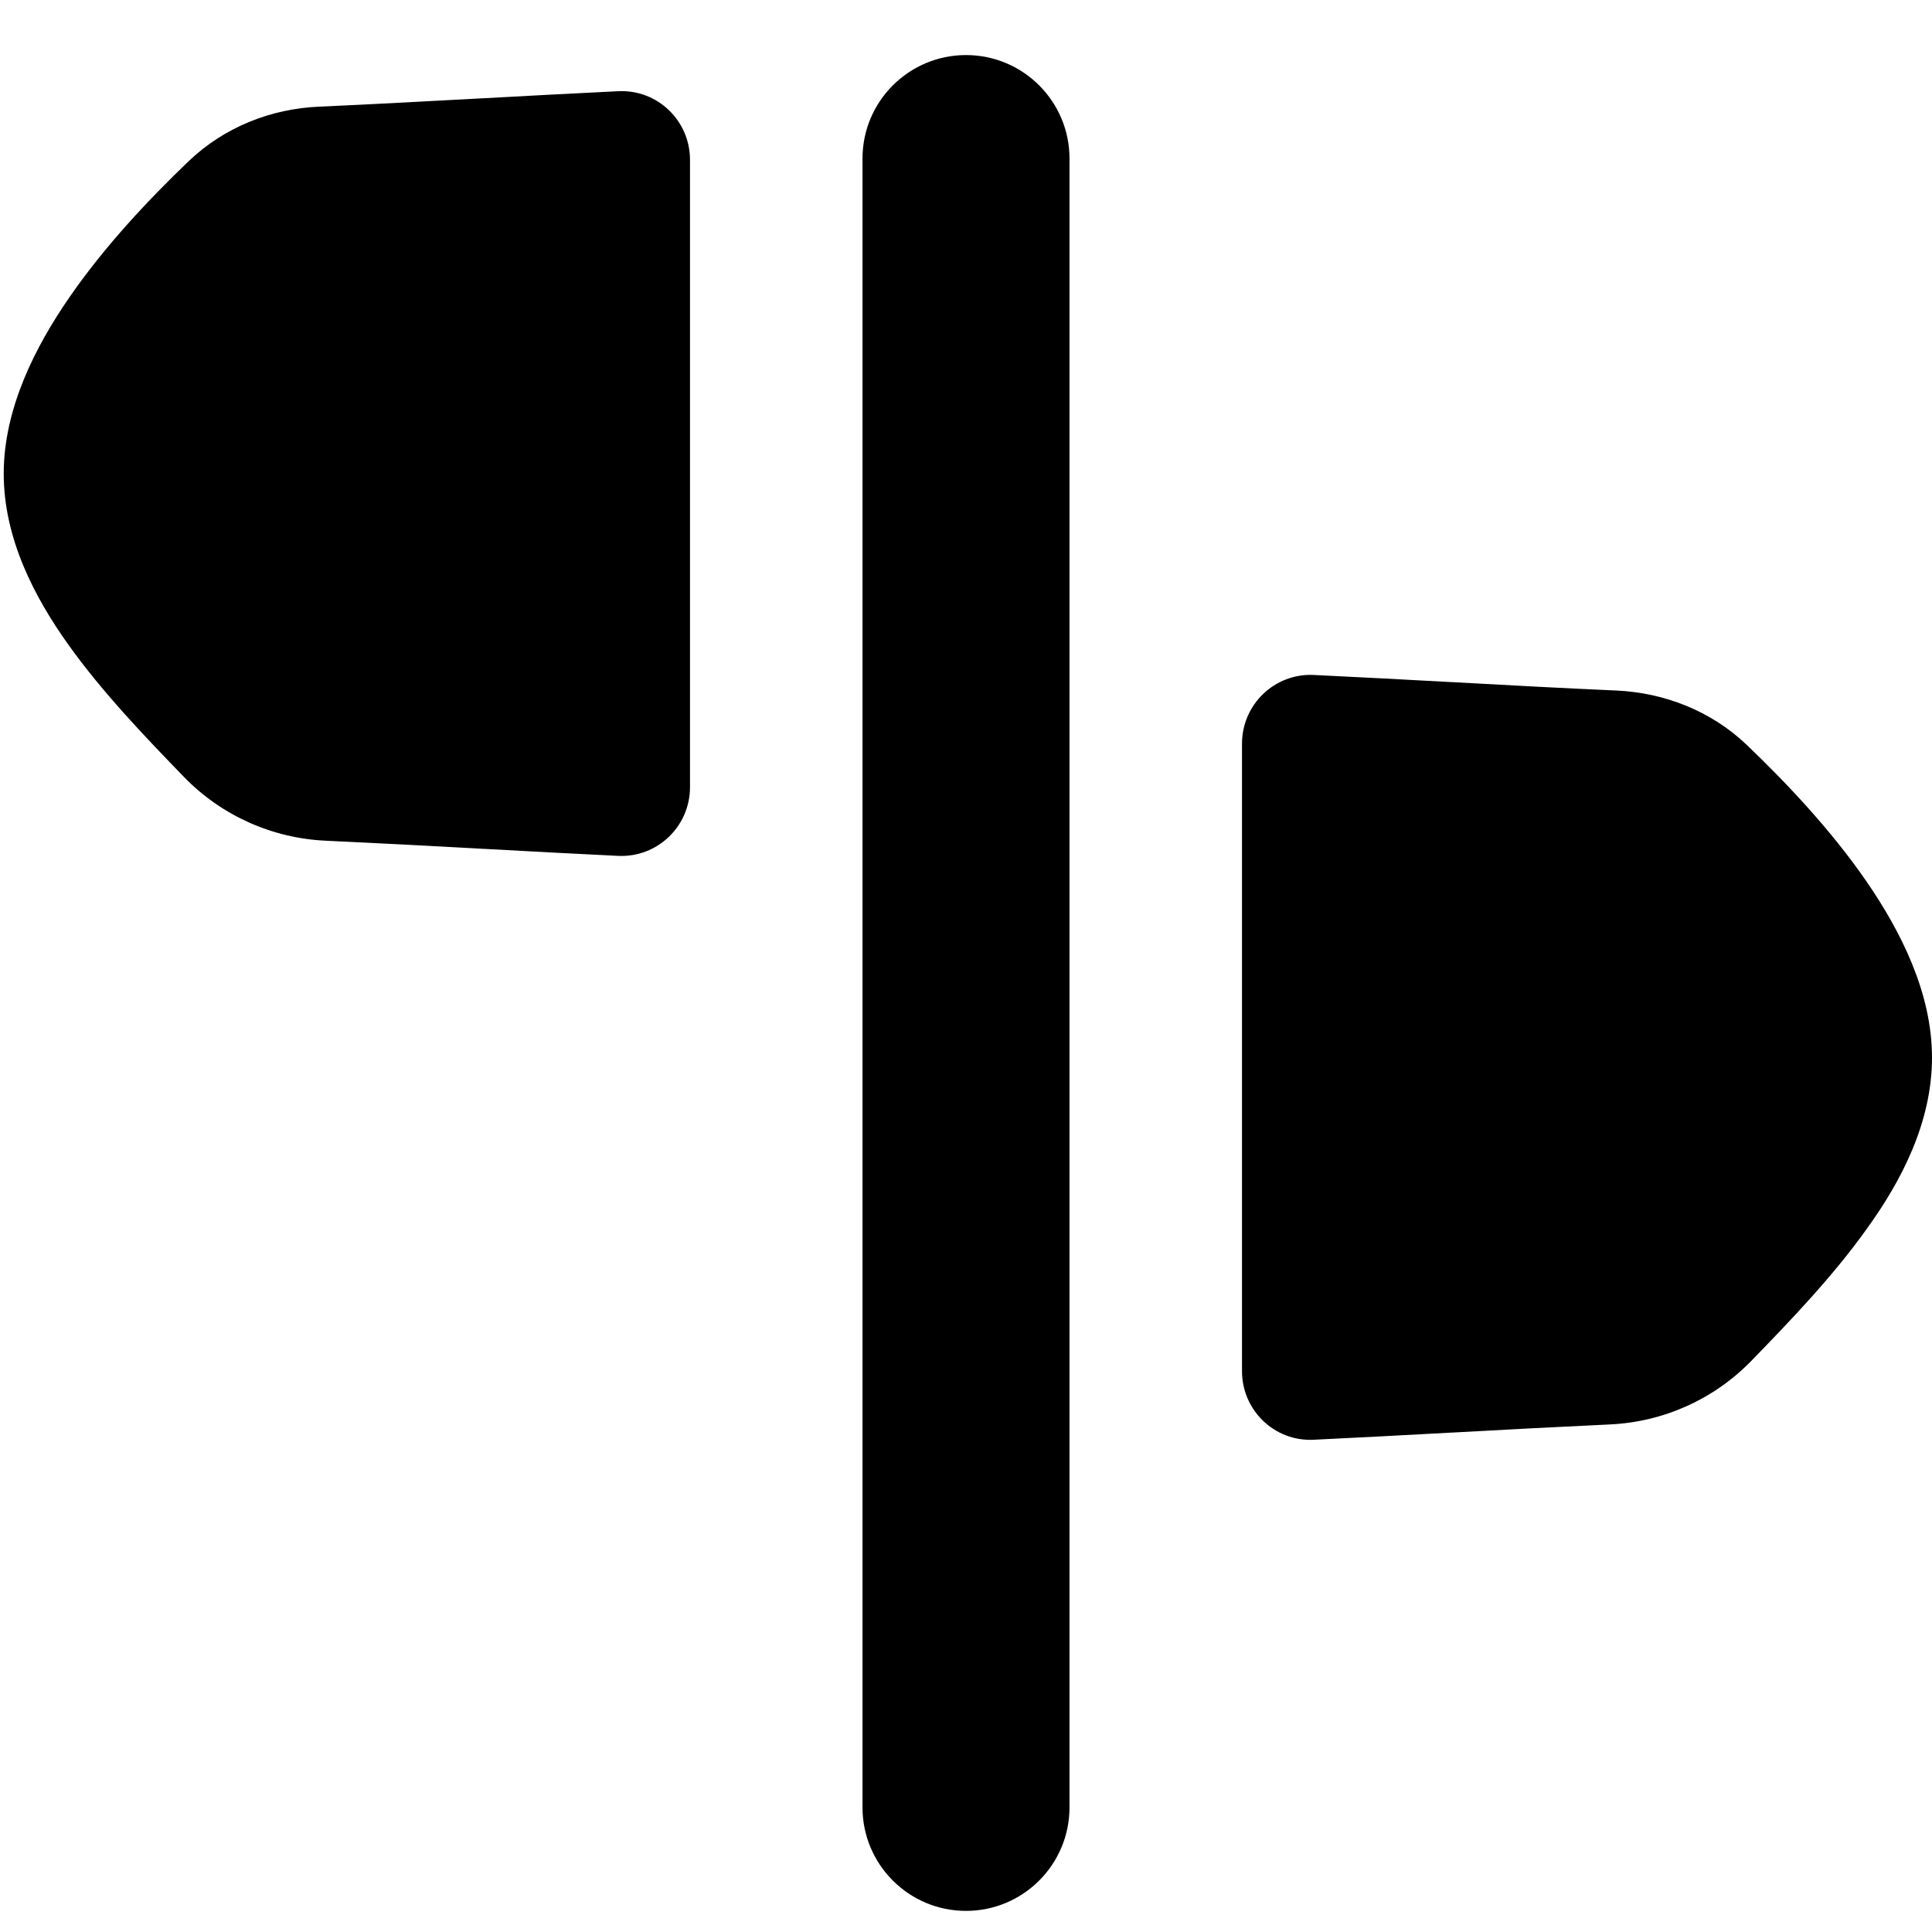 <svg xmlns="http://www.w3.org/2000/svg" fill="none" viewBox="0 0 14 14" id="Street-Sign--Streamline-Flex">
  <desc>
    Street Sign Streamline Icon: https://streamlinehq.com
  </desc>
  <g id="street-sign--crossroad-street-sign-metaphor-directions-travel-places">
    <path id="Union" fill="#000000" fill-rule="evenodd" d="M7.75 1.149c0 -0.414 -0.336 -0.75 -0.75 -0.75s-0.75 0.336 -0.75 0.75l0 11.948c0 0.414 0.336 0.75 0.75 0.75s0.75 -0.336 0.75 -0.75l0 -11.948ZM5 1.158c0 -0.284 -0.236 -0.511 -0.52 -0.497 -0.329 0.016 -0.652 0.033 -0.975 0.051l-0 0 -0.004 0c-0.394 0.021 -0.787 0.043 -1.191 0.061 -0.34 0.015 -0.681 0.144 -0.944 0.396 -0.284 0.272 -0.607 0.614 -0.862 0.984 -0.247 0.357 -0.477 0.806 -0.477 1.279 0 0.472 0.224 0.897 0.468 1.239 0.248 0.348 0.566 0.678 0.839 0.96 0.271 0.279 0.638 0.443 1.025 0.461 0.387 0.018 0.765 0.038 1.143 0.059l0.004 0 0 0 0 0c0.322 0.018 0.645 0.035 0.974 0.051C4.764 6.215 5 5.988 5 5.704V1.158Zm4 8.778c0 0.284 0.236 0.511 0.519 0.497 0.338 -0.016 0.67 -0.034 1 -0.052l0 0 0.004 -0c0.379 -0.021 0.756 -0.041 1.143 -0.059 0.388 -0.018 0.754 -0.182 1.025 -0.461 0.274 -0.282 0.592 -0.612 0.839 -0.96C13.776 8.56 14 8.135 14 7.663c0 -0.472 -0.23 -0.921 -0.477 -1.279 -0.255 -0.37 -0.579 -0.712 -0.863 -0.984 -0.263 -0.252 -0.604 -0.38 -0.944 -0.396 -0.404 -0.018 -0.797 -0.039 -1.192 -0.061l-0.004 -0 -0 -0c-0.331 -0.018 -0.663 -0.036 -1.001 -0.052C9.236 4.878 9 5.105 9 5.389v4.548Z" clip-rule="evenodd" stroke-width="1"></path>
  </g>
</svg>